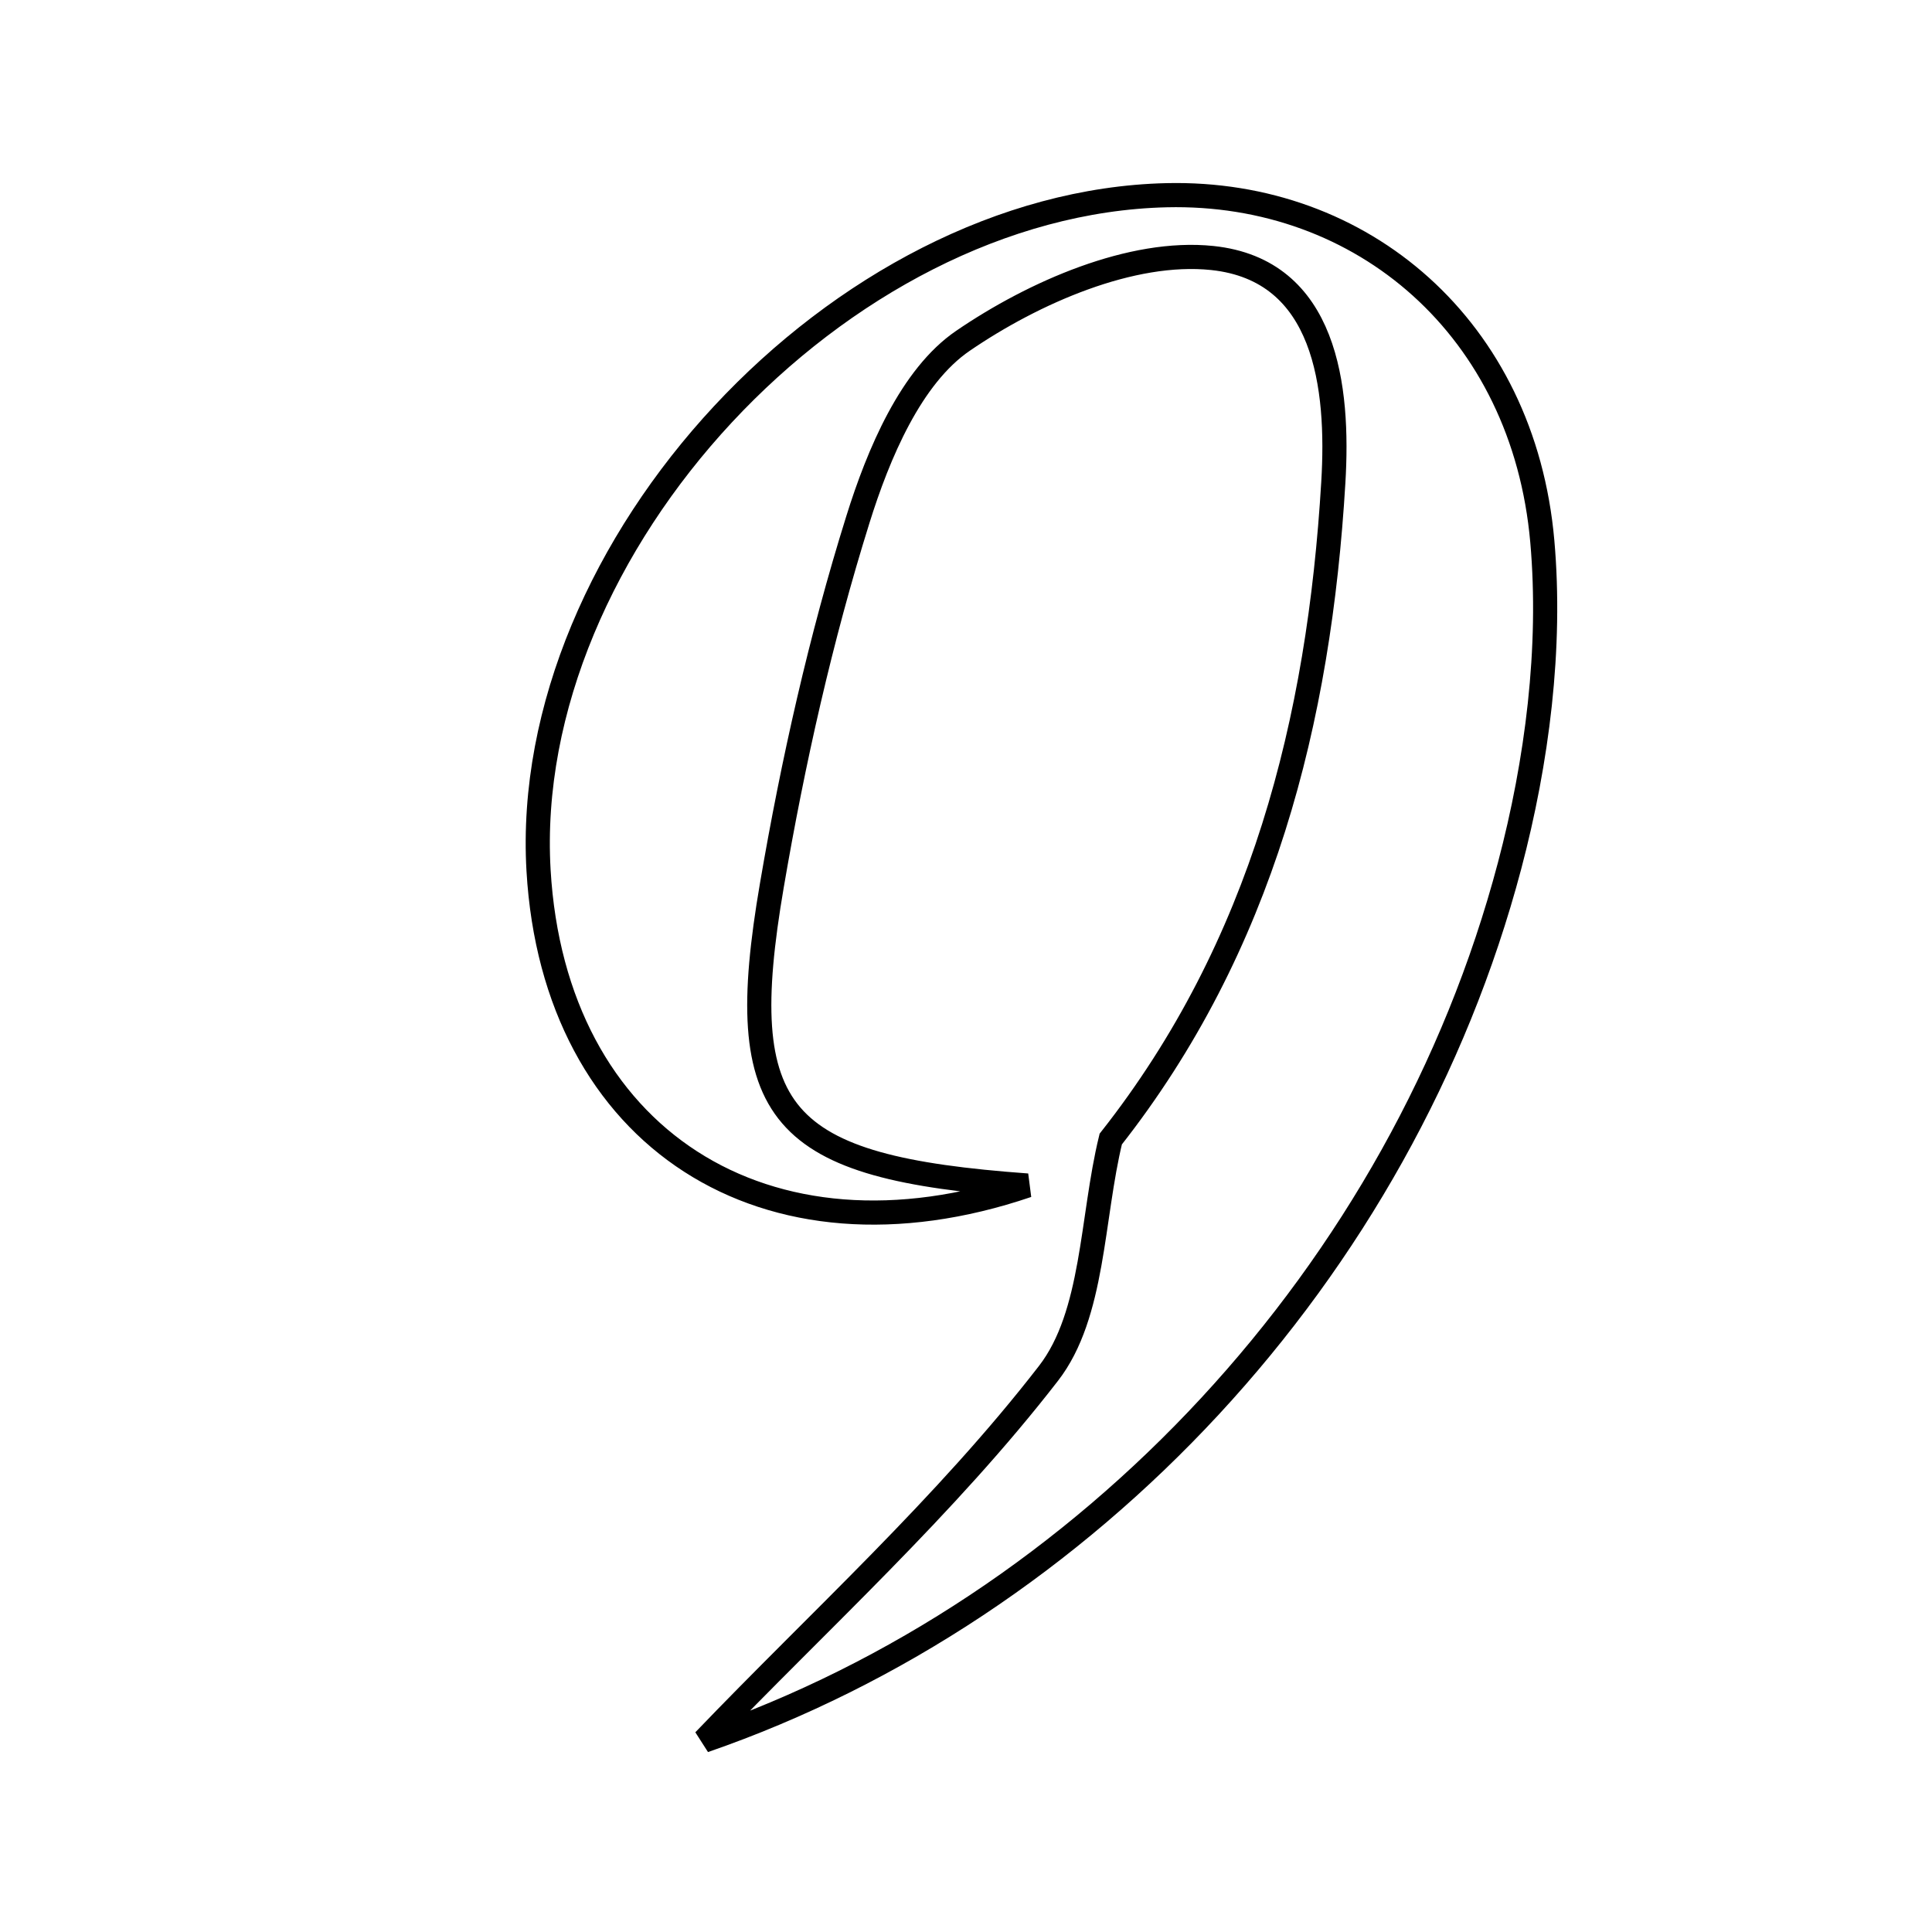 <svg xmlns="http://www.w3.org/2000/svg" viewBox="0.0 0.0 24.0 24.0" height="200px" width="200px"><path fill="none" stroke="black" stroke-width=".3" stroke-opacity="1.0"  filling="0" d="M14.492 2.425 C16.929 2.368 18.926 4.082 19.159 6.724 C19.276 8.048 19.095 9.459 18.753 10.753 C17.415 15.814 13.5 19.979 8.746 21.623 C10.171 20.136 11.746 18.713 13.025 17.06 C13.591 16.329 13.558 15.134 13.798 14.15 C15.682 11.757 16.387 8.948 16.563 5.992 C16.634 4.814 16.477 3.354 15.059 3.205 C14.057 3.1 12.842 3.632 11.963 4.233 C11.316 4.674 10.911 5.64 10.657 6.454 C10.194 7.935 9.851 9.463 9.589 10.994 C9.095 13.873 9.666 14.502 12.762 14.727 C9.512 15.831 6.883 14.135 6.69 10.812 C6.458 6.79 10.431 2.52 14.492 2.425"></path></svg>